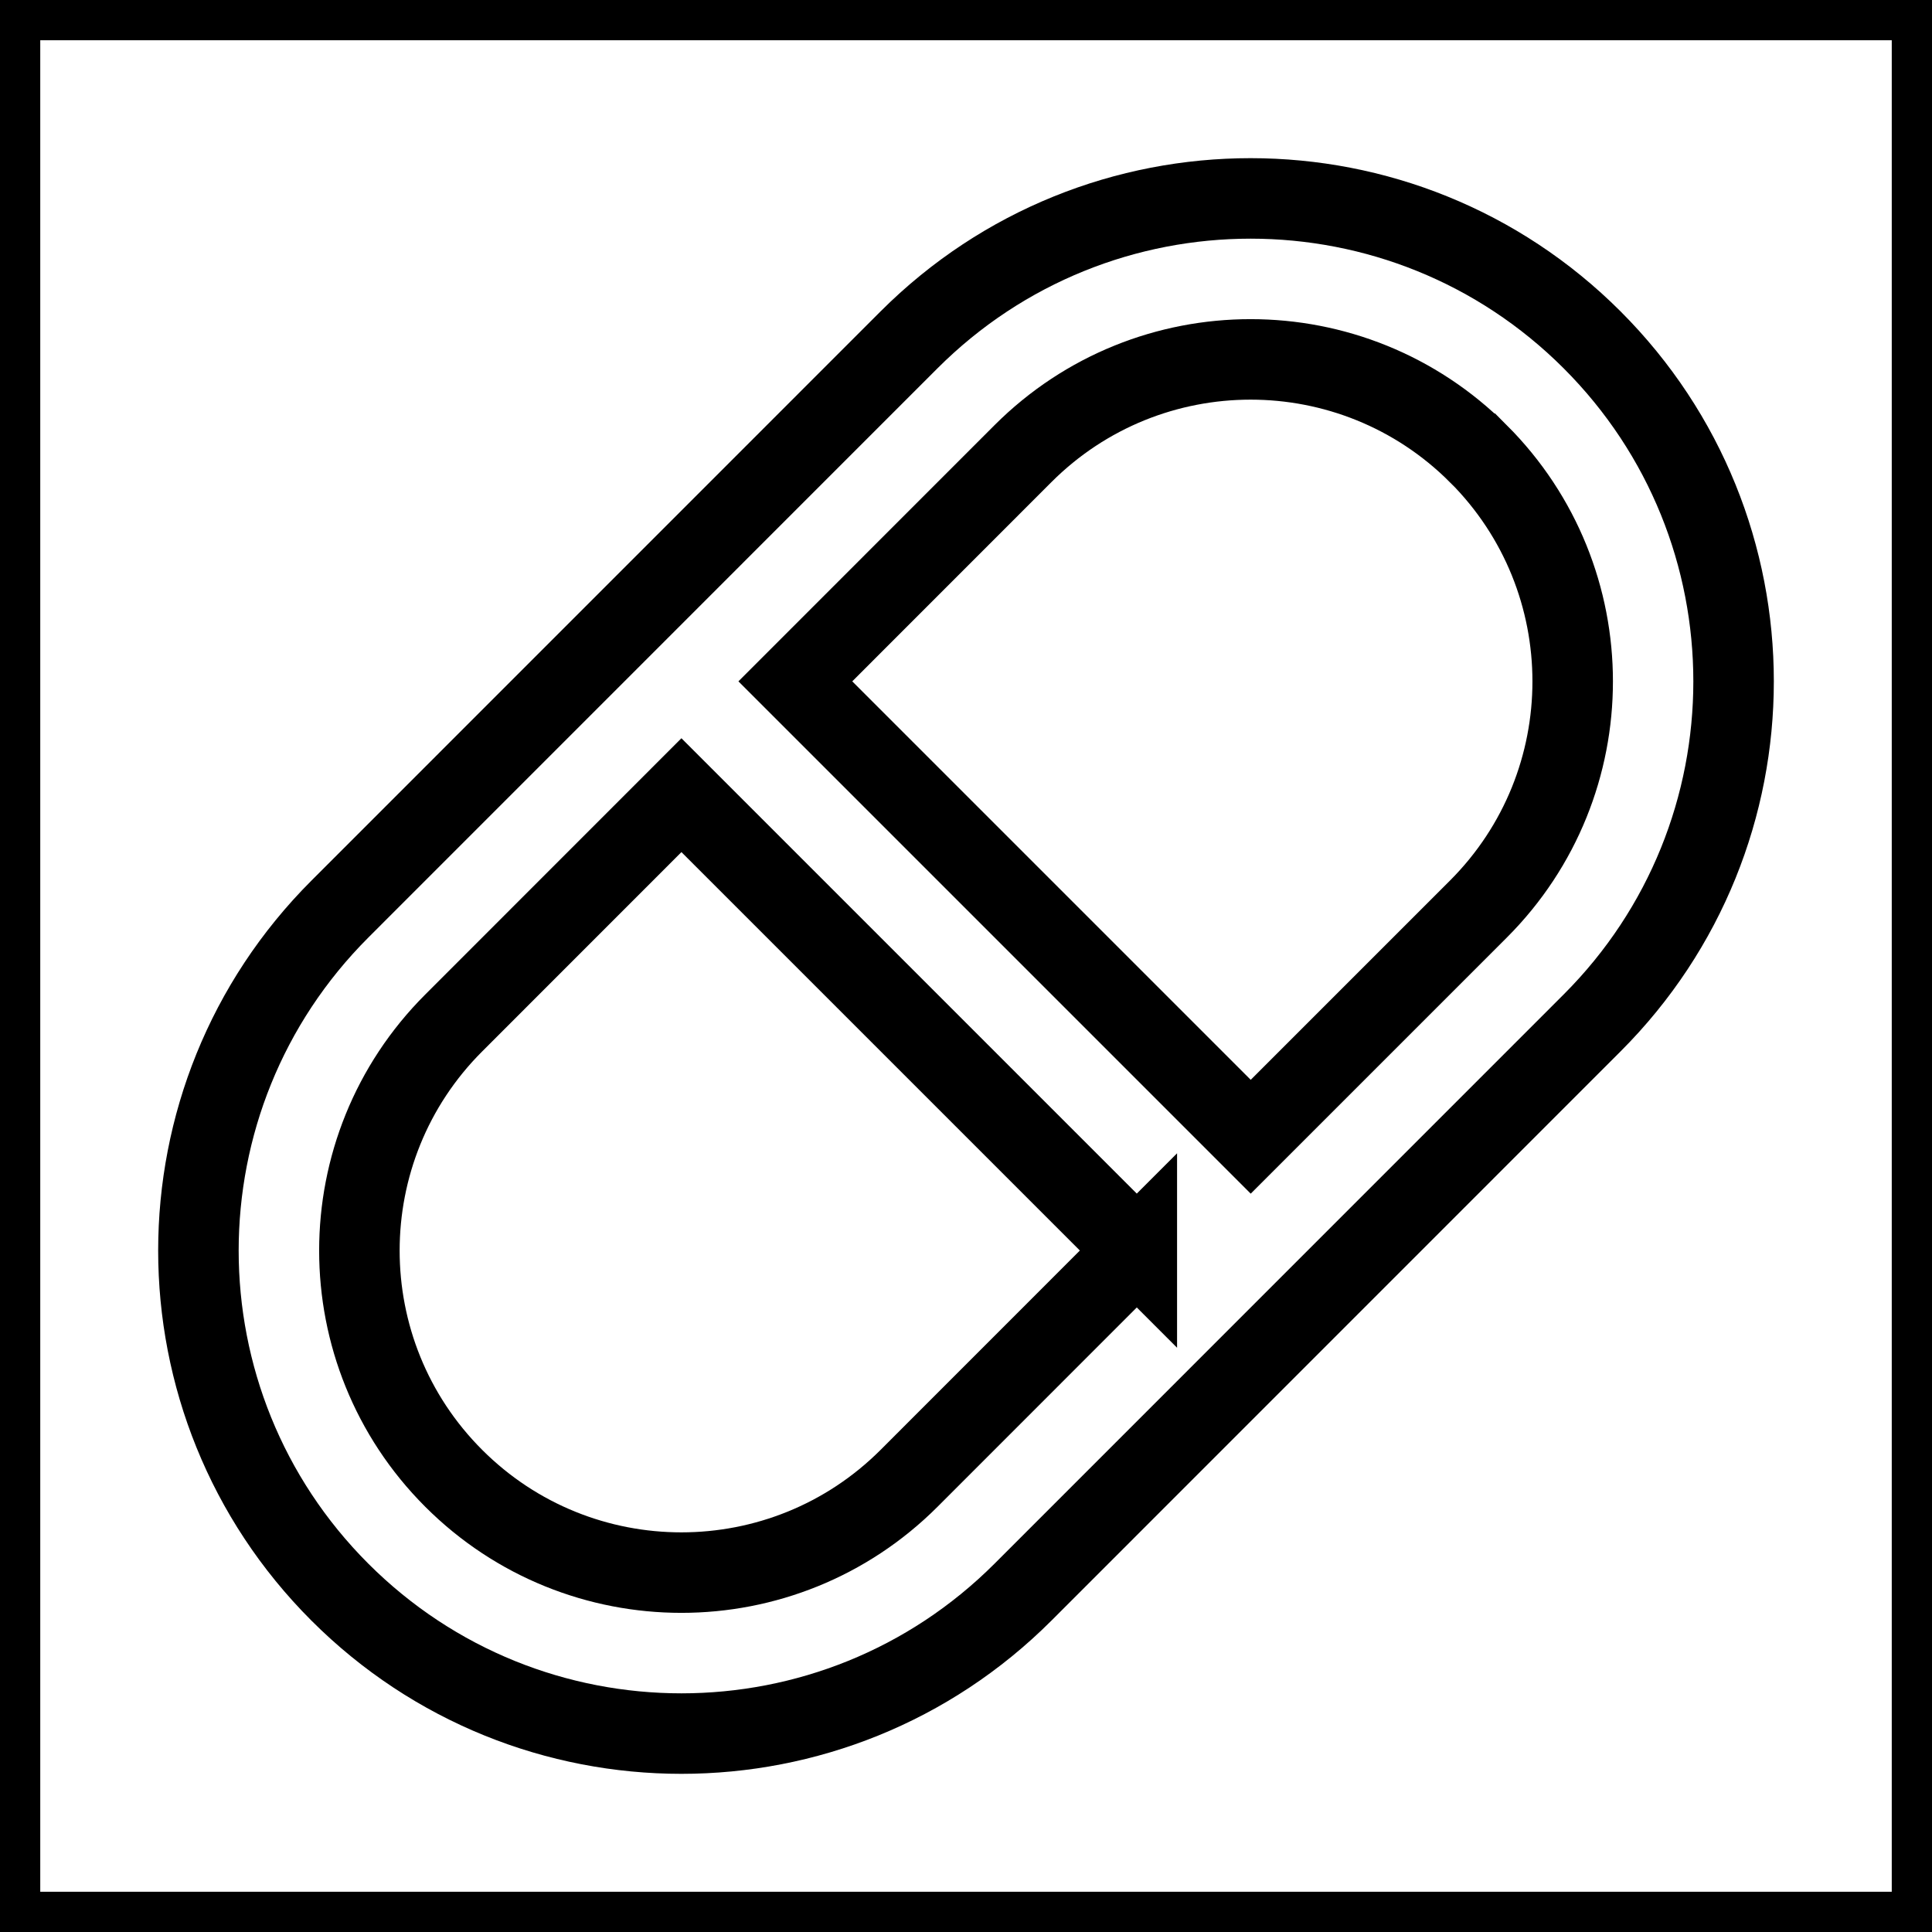 <svg xmlns="http://www.w3.org/2000/svg" viewBox="0 0 24 24" fill="none" stroke="currentColor">
    <g>
        <path fill="none" d="M0 0H24V24H0z"/>
        <path d="M19.778 4.222c2.343 2.343 2.343 6.142 0 8.485l-7.07 7.071c-2.344 2.343-6.143 2.343-8.486 0-2.343-2.343-2.343-6.142 0-8.485l7.07-7.071c2.344-2.343 6.143-2.343 8.486 0zm-5.656 11.313L8.465 9.878l-2.829 2.83c-1.562 1.561-1.562 4.094 0 5.656 1.562 1.562 4.095 1.562 5.657 0l2.829-2.83zm4.242-9.899c-1.562-1.562-4.095-1.562-5.657 0L9.88 8.464l5.657 5.657 2.828-2.828c1.562-1.562 1.562-4.095 0-5.657z"/>
    </g>
</svg>

